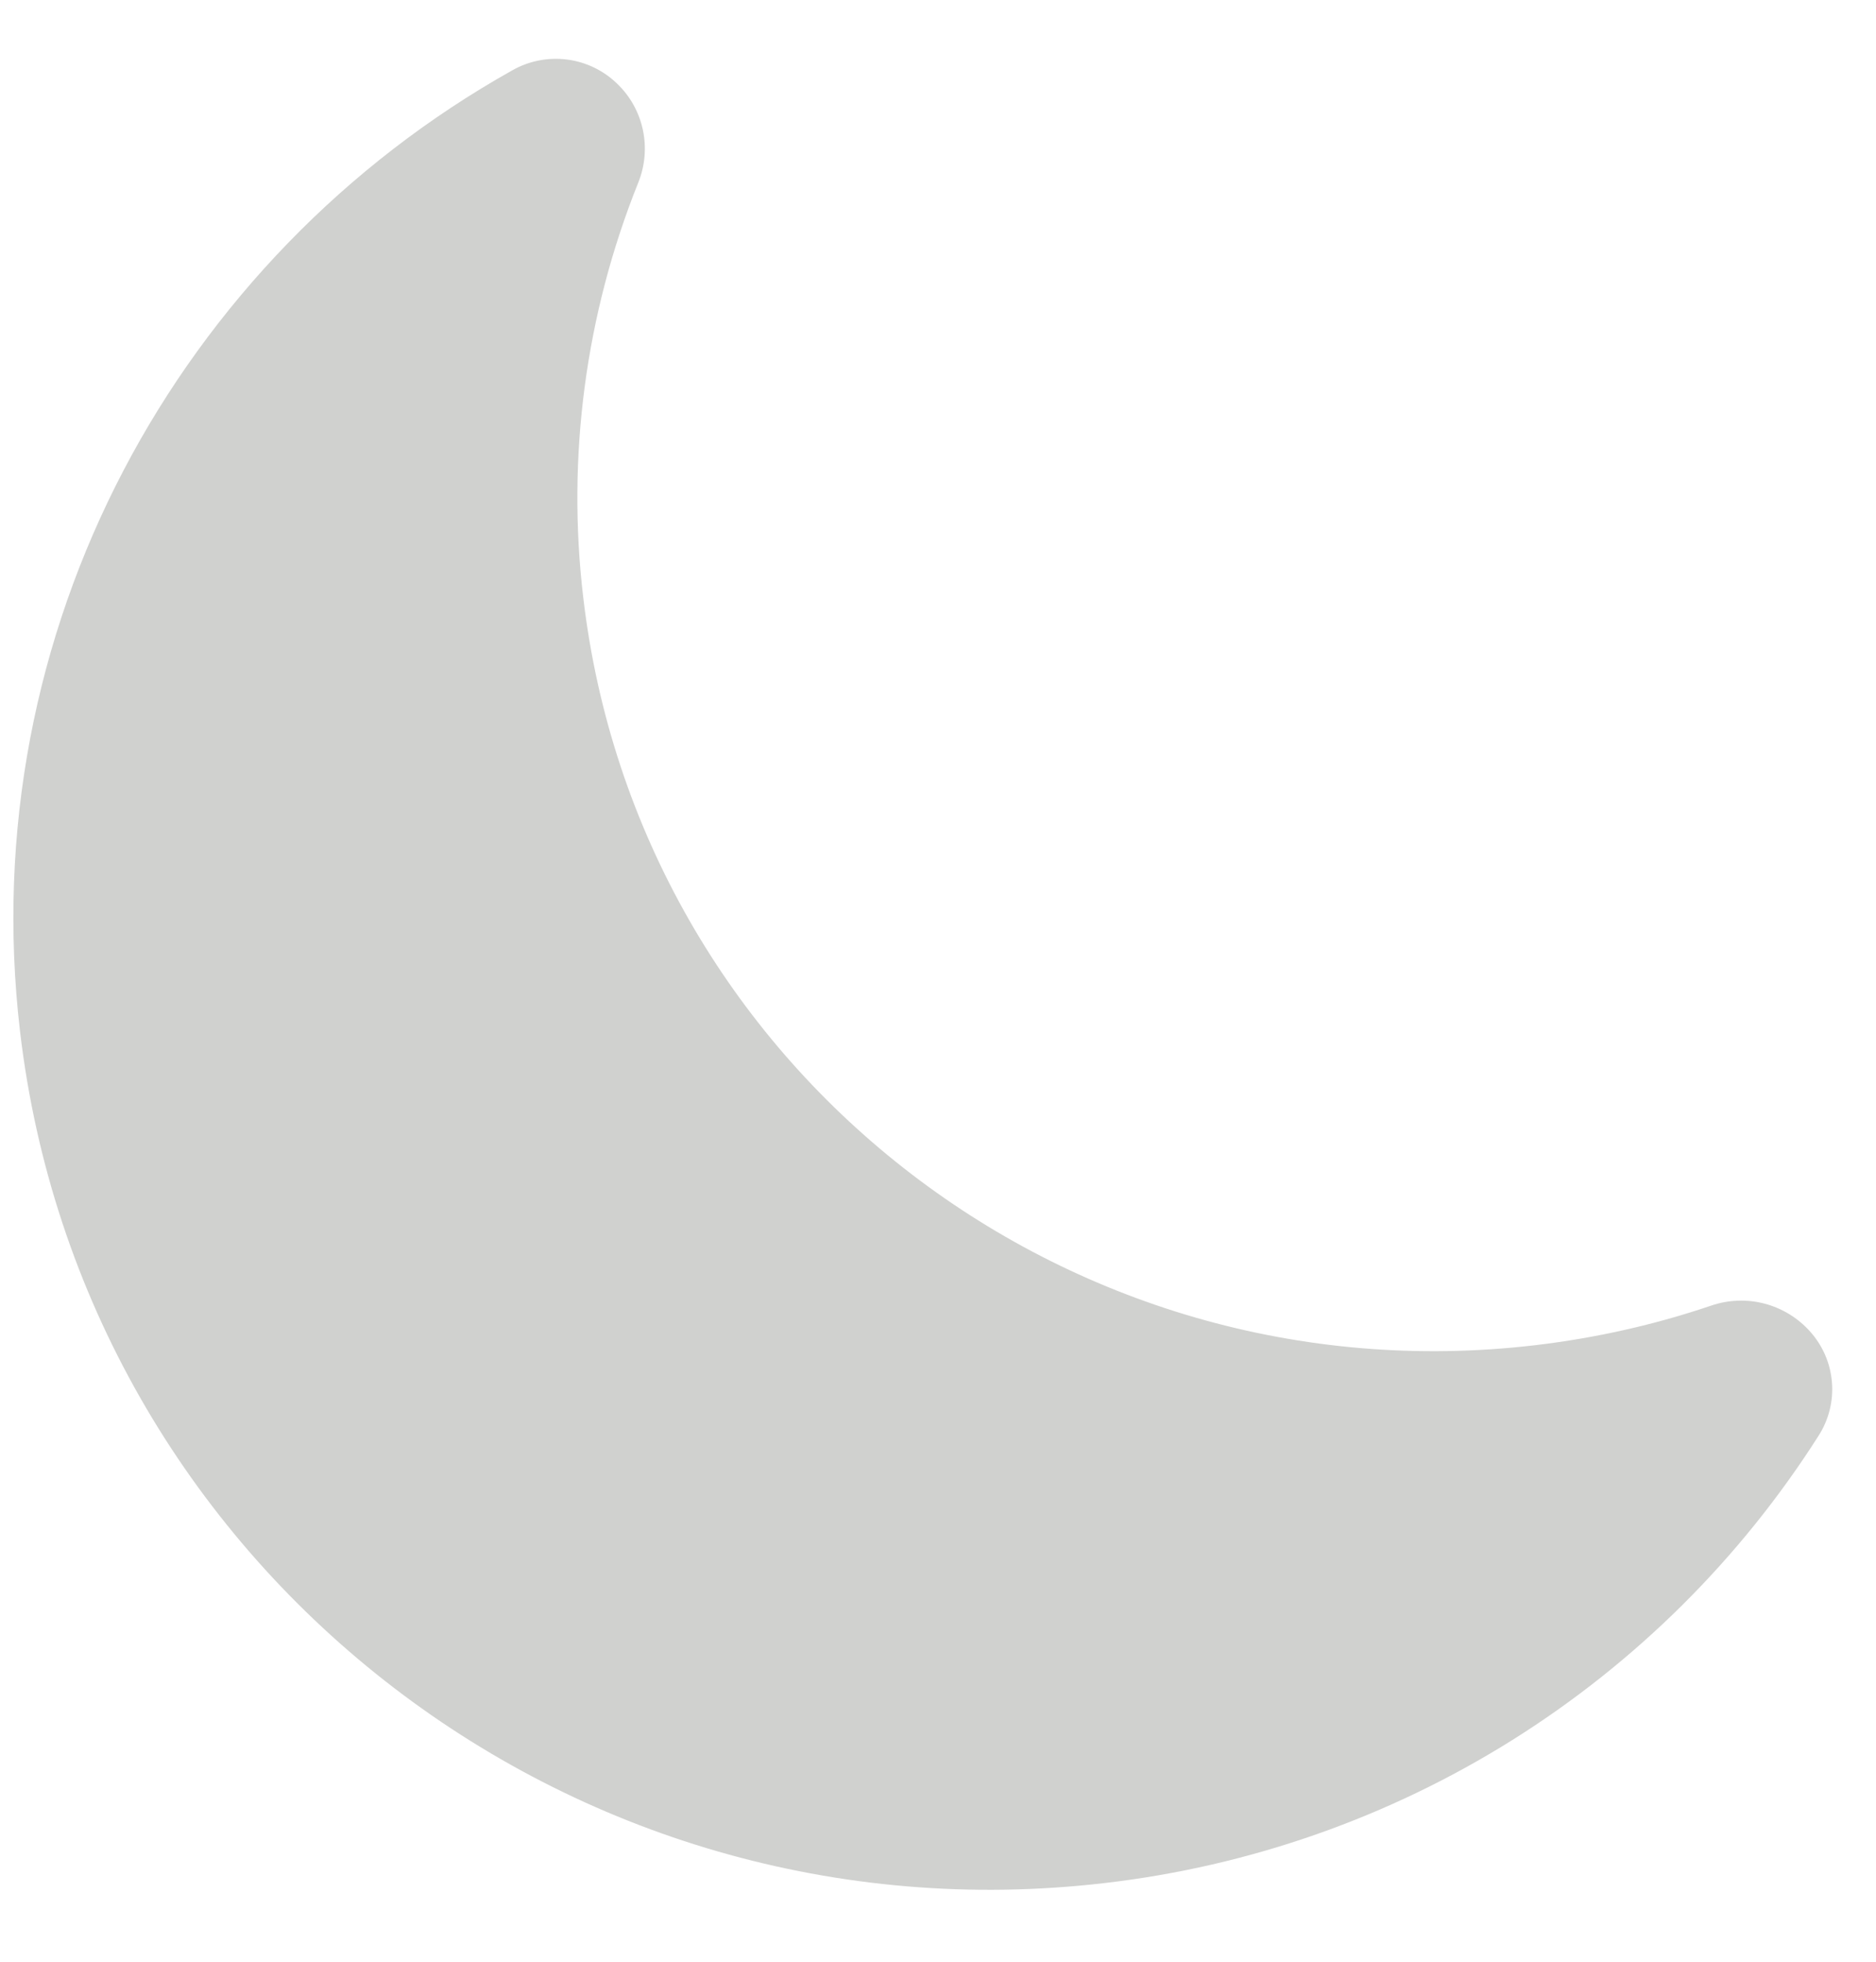 <svg width="22" height="23" viewBox="0 0 22 23" fill="none" xmlns="http://www.w3.org/2000/svg">
<path d="M7.238 0.982C7.391 1.128 7.495 1.317 7.539 1.523C7.583 1.73 7.564 1.945 7.485 2.141C6.866 3.683 6.644 5.356 6.84 7.007C7.485 12.498 12.483 16.419 18 15.772C18.72 15.687 19.412 15.53 20.068 15.307C20.269 15.239 20.486 15.23 20.692 15.284C20.898 15.338 21.083 15.451 21.225 15.609C21.374 15.774 21.465 15.983 21.483 16.204C21.502 16.426 21.446 16.647 21.326 16.834C20.409 18.275 19.182 19.494 17.735 20.401C16.287 21.308 14.655 21.88 12.959 22.077C6.663 22.815 0.969 18.342 0.235 12.093C-0.317 7.389 2.097 3.017 6.007 0.825C6.202 0.714 6.427 0.67 6.649 0.698C6.871 0.726 7.078 0.826 7.238 0.982Z" fill="#D0D1CF"/>
</svg>
